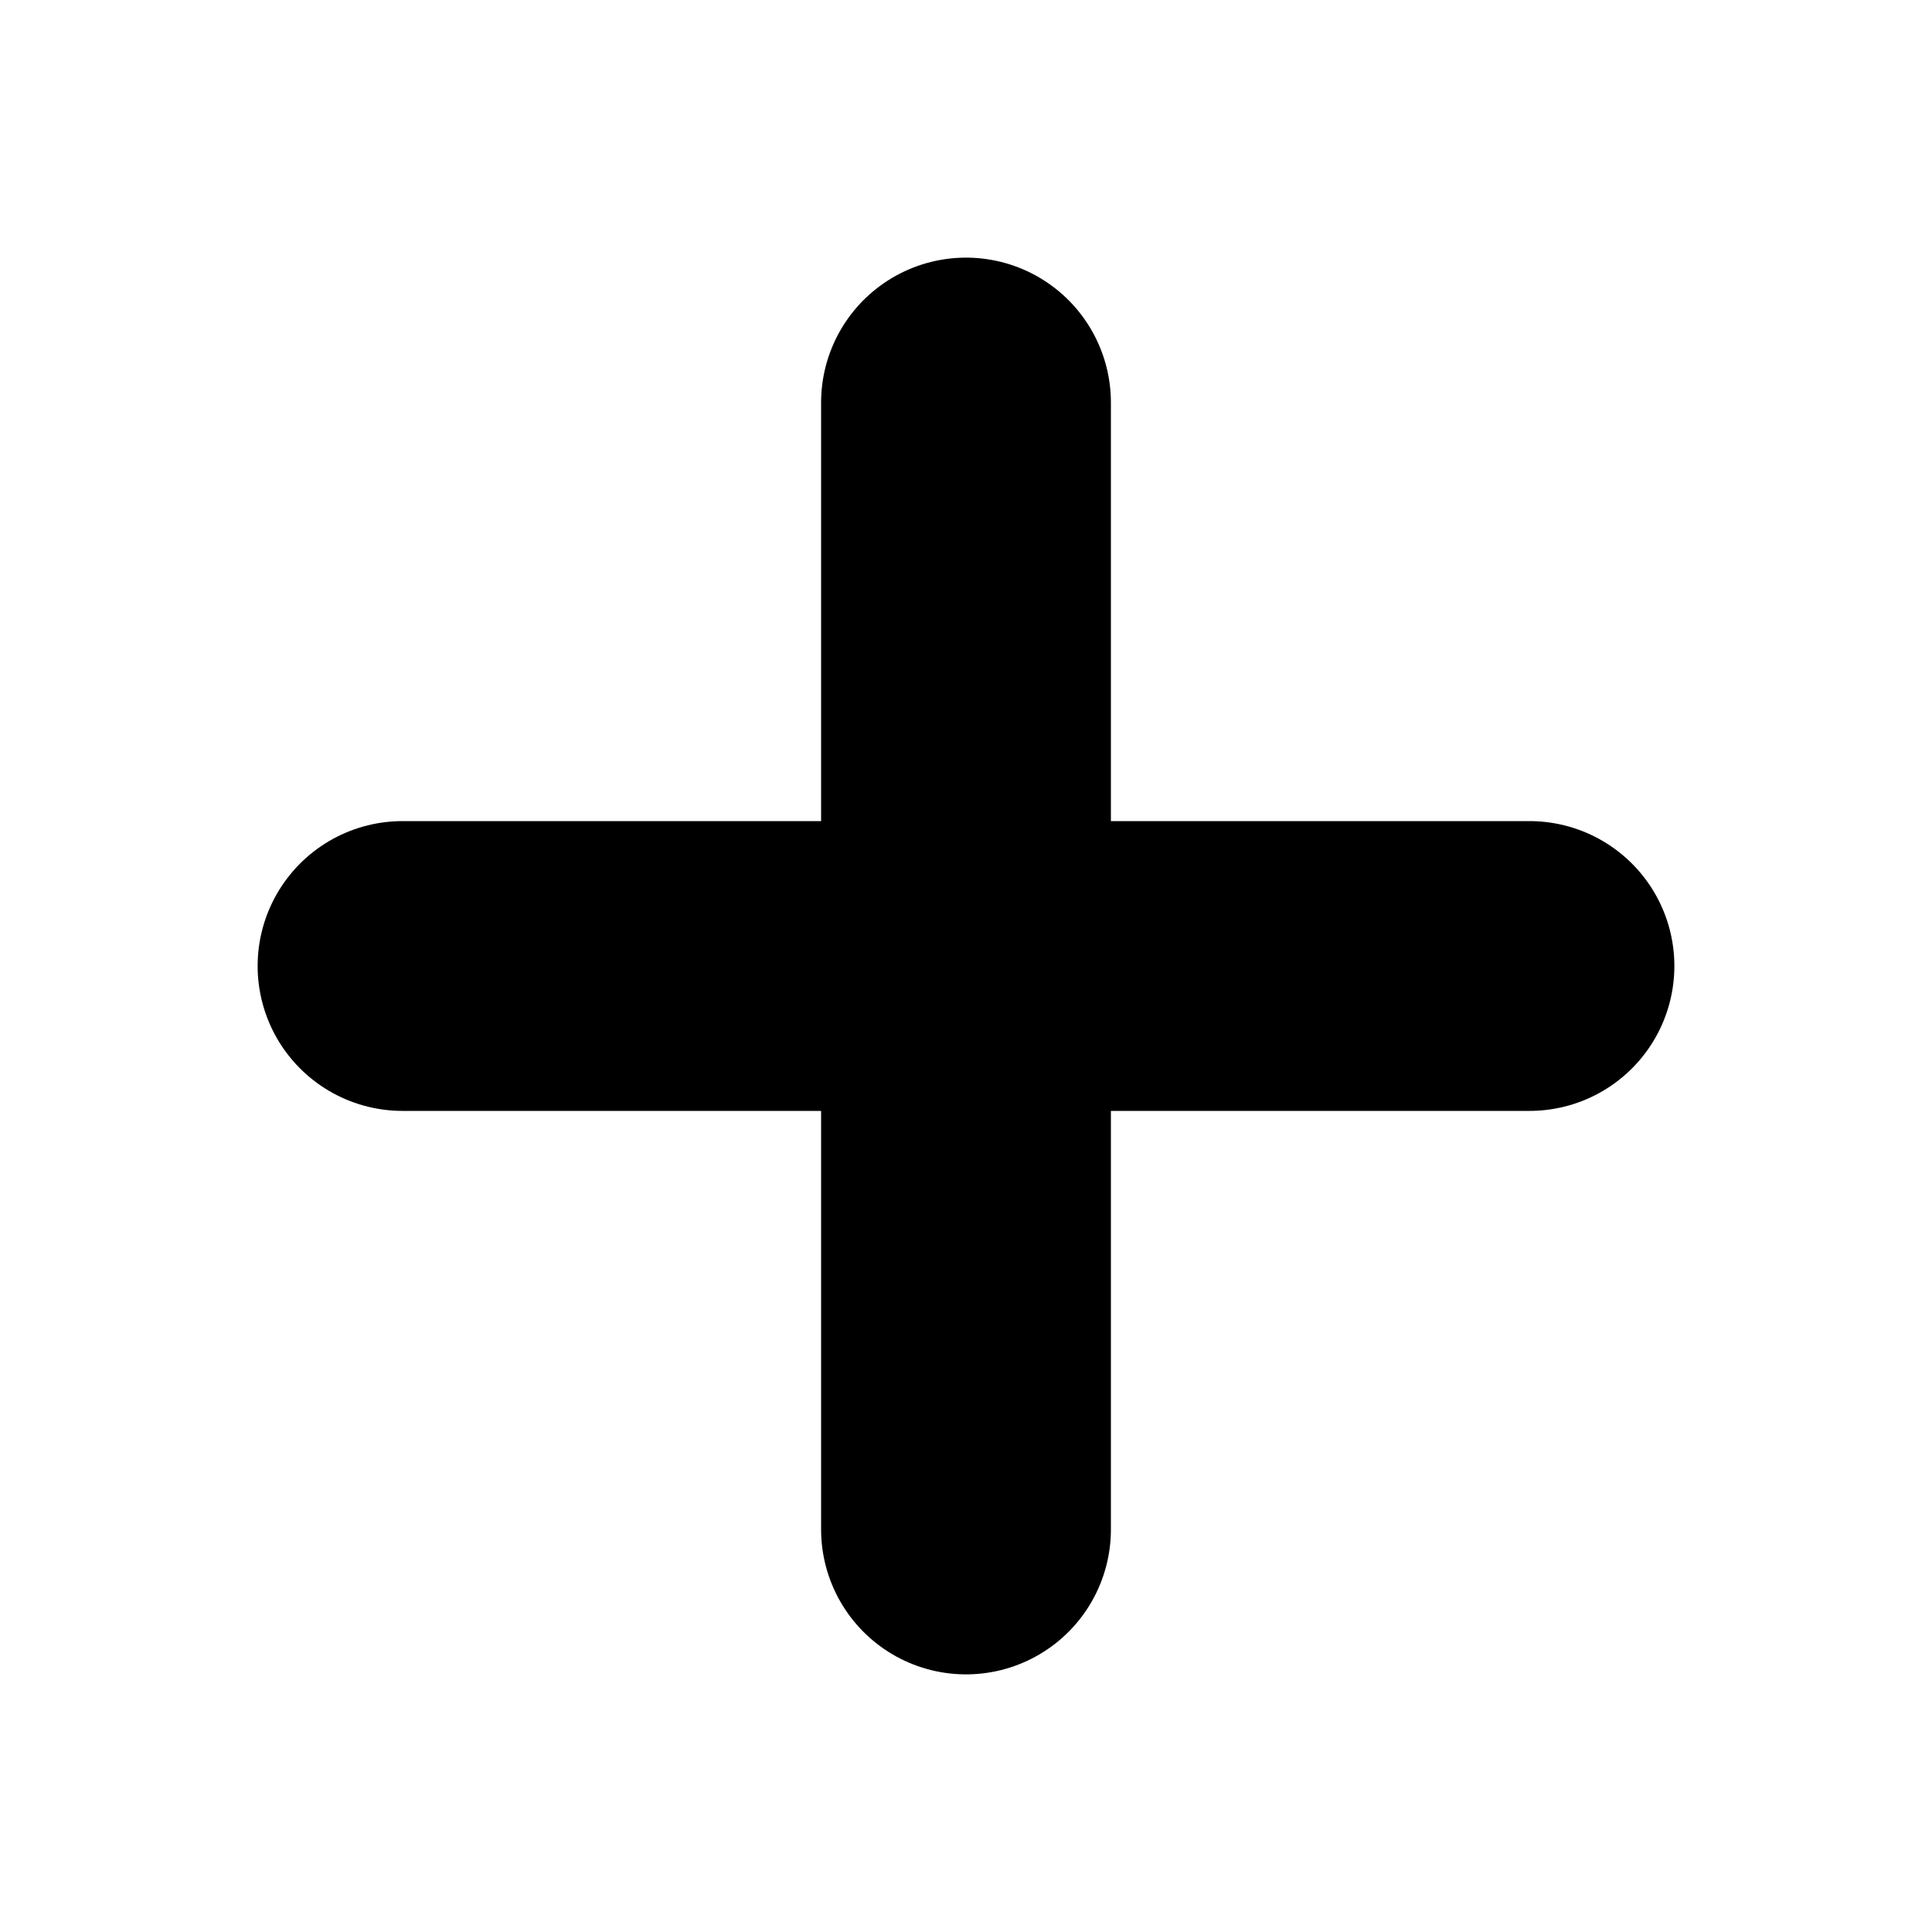 <svg width="20" height="20" viewBox="0 0 20 20" fill="none" xmlns="http://www.w3.org/2000/svg">
<path d="M10 4.167V15.833" stroke="black" stroke-width="3" stroke-linecap="round" stroke-linejoin="round"/>
<path d="M4.167 10H15.833" stroke="black" stroke-width="3" stroke-linecap="round" stroke-linejoin="round"/>
</svg>
